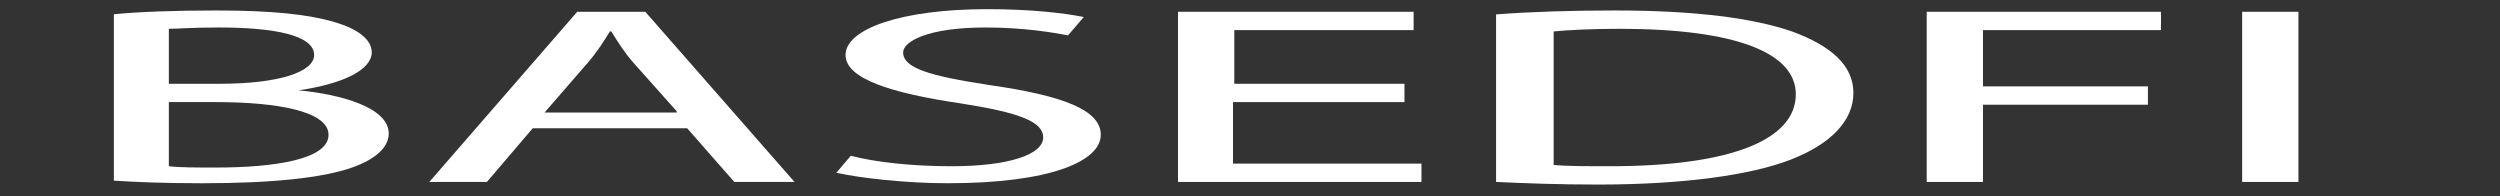 <?xml version="1.0" encoding="utf-8"?>
<!-- Generator: Adobe Illustrator 26.3.1, SVG Export Plug-In . SVG Version: 6.00 Build 0)  -->
<svg version="1.1" id="Layer_1" xmlns="http://www.w3.org/2000/svg" xmlns:xlink="http://www.w3.org/1999/xlink" x="0px" y="0px"
	 viewBox="0 0 191 15" style="enable-background:new 0 0 191 15;" xml:space="preserve">
<rect x="0" y="0" width="191" height="15" fill="#333333" stroke="none"/>
<style type="text/css">
	.st0{display:none;fill:#FFFFFF;}
	.st1{fill:#FFFFFF;}
</style>
<path class="st0" d="M18.4,7.3c-0.8-0.8-1.8-1.2-2.9-1.2H4.1C3.9,6.1,3.8,6,3.6,5.9C3.5,5.7,3.4,5.5,3.4,5.3V4.4
	c0-0.2,0.1-0.4,0.2-0.5c0.2-0.1,0.3-0.2,0.5-0.2h14.6c0,0,0.1,0,0.1,0c0,0,0,0,0-0.1V0.8c0,0,0-0.1,0-0.1c0,0-0.1,0-0.1,0H4.1
	C3,0.7,2,1.1,1.2,1.9C0.4,2.7,0,3.7,0,4.8V5c0,1.1,0.4,2.1,1.2,2.9C2,8.6,3,9,4.1,9h11.3c0.2,0,0.4,0.1,0.5,0.2
	c0.2,0.1,0.2,0.3,0.2,0.5v0.9c0,0.2-0.1,0.4-0.2,0.5c-0.2,0.1-0.3,0.2-0.5,0.2H0.9c0,0-0.1,0-0.1,0c0,0,0,0.1,0,0.1v2.7
	c0,0,0,0.1,0,0.1c0,0,0,0,0.1,0h14.6c1.1,0,2.1-0.4,2.9-1.2c0.8-0.8,1.2-1.8,1.2-2.9v-0.2C19.6,9,19.2,8.1,18.4,7.3z"/>
<path class="st0" d="M42.9,0.7h-3.2c0,0-0.1,0-0.1,0c0,0,0,0,0,0.1v3.5c0,0.3-0.2,0.5-0.5,0.7l-6.3,2.6L26.6,5
	c-0.3-0.2-0.5-0.4-0.5-0.7V0.8c0,0,0-0.1,0-0.1c0,0,0,0-0.1,0h-3.2c0,0-0.1,0-0.1,0c0,0,0,0,0,0.1v4c0,0.6,0.2,1.1,0.5,1.6
	c0.3,0.5,0.8,0.9,1.3,1.1l6.6,2.8v4c0,0,0,0.1,0,0.1c0,0,0.1,0,0.1,0h3.2c0,0,0.1,0,0.1,0c0,0,0-0.1,0-0.1v-4l6.6-2.8
	c0.6-0.2,1-0.6,1.3-1.1C42.9,6,43,5.4,43,4.8v-4C43,0.8,43,0.8,42.9,0.7C43,0.7,43,0.7,42.9,0.7z"/>
<path class="st0" d="M66.4,0.7h-3.2c0,0-0.1,0-0.1,0c0,0,0,0,0,0.1v10.6h-1.3c-0.2,0-0.5-0.1-0.6-0.3l-6.1-9
	c-0.7-0.9-1.6-1.4-2.7-1.4h-5.3c0,0-0.1,0-0.1,0c0,0,0,0,0,0.1v13.5c0,0,0,0.1,0,0.1c0,0,0.1,0,0.1,0h3.2c0,0,0.1,0,0.1,0
	c0,0,0,0,0-0.1V3.7h1.3c0.2,0,0.5,0.1,0.6,0.3l6.1,9c0.7,0.9,1.6,1.4,2.7,1.4h5.3c0,0,0.1,0,0.1,0c0,0,0,0,0-0.1V0.8
	C66.5,0.8,66.5,0.8,66.4,0.7C66.5,0.7,66.5,0.7,66.4,0.7z"/>
<path class="st0" d="M89.3,0.7H69.9c0,0-0.1,0-0.1,0c0,0,0,0,0,0.1v2.7c0,0,0,0.1,0,0.1c0,0,0,0,0.1,0h8v10.6c0,0,0,0.1,0,0.1
	c0,0,0,0,0.1,0h3.2c0,0,0.1,0,0.1,0c0,0,0,0,0-0.1V3.7h8c0,0,0.1,0,0.1,0c0,0,0,0,0-0.1V0.8C89.4,0.8,89.4,0.8,89.3,0.7
	C89.3,0.7,89.3,0.7,89.3,0.7z"/>
<path class="st0" d="M112.8,0.7h-3.2c0,0-0.1,0-0.1,0c0,0,0,0,0,0.1v5.3H96.7V0.8c0,0,0-0.1,0-0.1c0,0-0.1,0-0.1,0h-3.2
	c0,0-0.1,0-0.1,0c0,0,0,0,0,0.1v13.5c0,0,0,0.1,0,0.1c0,0,0,0,0.1,0h3.2c0,0,0.1,0,0.1,0c0,0,0,0,0-0.1V9h12.8v5.3c0,0,0,0.1,0,0.1
	c0,0,0,0,0.1,0h3.2c0,0,0.1,0,0.1,0c0,0,0,0,0-0.1V0.8C112.9,0.8,112.9,0.8,112.8,0.7C112.8,0.7,112.8,0.7,112.8,0.7z"/>
<path class="st0" d="M136.2,0.7h-15.3c-1.1,0-2.1,0.4-2.9,1.2c-0.8,0.8-1.2,1.8-1.2,2.9v5.5c0,1.1,0.4,2.1,1.2,2.9
	c0.8,0.8,1.8,1.2,2.9,1.2h15.3c0,0,0.1,0,0.1,0c0,0,0,0,0-0.1v-2.7c0,0,0-0.1,0-0.1c0,0,0,0-0.1,0h-15.3c-0.2,0-0.4-0.1-0.5-0.2
	c-0.1-0.1-0.2-0.3-0.2-0.5V9h16.1c0,0,0.1,0,0.1,0c0,0,0,0,0-0.1V6.2c0,0,0-0.1,0-0.1c0,0,0,0-0.1,0h-16.1V4.4
	c0-0.2,0.1-0.4,0.2-0.5c0.1-0.1,0.3-0.2,0.5-0.2h15.3c0,0,0.1,0,0.1,0c0,0,0,0,0-0.1V0.8C136.3,0.8,136.3,0.8,136.2,0.7
	C136.2,0.7,136.2,0.7,136.2,0.7z"/>
<path class="st0" d="M159.5,0.7h-19.4c0,0-0.1,0-0.1,0c0,0,0,0,0,0.1v2.7c0,0,0,0.1,0,0.1c0,0,0,0,0.1,0h8v10.6c0,0,0,0.1,0,0.1
	c0,0,0,0,0.1,0h3.2c0,0,0.1,0,0.1,0c0,0,0,0,0-0.1V3.7h8c0,0,0.1,0,0.1,0c0,0,0,0,0-0.1V0.8C159.7,0.8,159.6,0.8,159.5,0.7
	C159.6,0.7,159.6,0.7,159.5,0.7z"/>
<path class="st0" d="M166.9,0.7C166.9,0.7,166.9,0.7,166.9,0.7l-3.2,0c0,0-0.1,0-0.1,0c0,0,0,0,0,0.1v13.5c0,0,0,0.1,0,0.1
	c0,0,0,0,0.1,0h3.2c0,0,0.1,0,0.1,0c0,0,0,0,0-0.1L166.9,0.7C166.9,0.8,166.9,0.8,166.9,0.7z"/>
<path class="st0" d="M175.6,4c-0.1-0.2-0.3-0.2-0.5-0.2H171c0,0-0.1,0-0.1,0c0,0,0,0,0-0.1V1c0,0,0-0.1,0-0.1c0,0,0.1,0,0.1,0h4.3
	c1.1,0,2,0.4,2.8,1.3l1.1,1.3l-2.1,2.5L175.6,4z M183.2,2.2c0.8-0.9,1.7-1.3,2.8-1.3h4.3c0,0,0.1,0,0.1,0c0,0,0,0,0,0.1v2.7
	c0,0,0,0.1,0,0.1c0,0,0,0-0.1,0h-4.1c-0.2,0-0.4,0.1-0.5,0.2l-3,3.6l3,3.7c0.1,0.1,0.3,0.2,0.5,0.2h4.1c0,0,0.1,0,0.1,0
	c0,0,0,0.1,0,0.1v2.7c0,0,0,0.1,0,0.1c0,0,0,0-0.1,0h-4.3c-1.1,0-2-0.4-2.8-1.3l-2.5-3l-2.5,3c-0.8,0.9-1.7,1.3-2.8,1.3H171
	c0,0-0.1,0-0.1,0c0,0,0-0.1,0-0.1v-2.7c0,0,0-0.1,0-0.1c0,0,0,0,0.1,0h4.1c0.2,0,0.4-0.1,0.5-0.2l3-3.6L183.2,2.2z"/>
<g>
	<path class="st1" d="M8.6,1.1c1.9-0.2,4.8-0.3,7.9-0.3c4.3,0,7.1,0.3,9.1,0.9c1.7,0.5,2.8,1.3,2.8,2.3c0,1.3-2.1,2.4-5.6,2.9v0
		c3.2,0.3,6.9,1.3,6.9,3.3c0,1.1-1.1,2-2.8,2.6c-2.3,0.8-6.1,1.2-11.5,1.2c-3,0-5.2-0.1-6.7-0.2V1.1z M12.9,6.4h3.9
		c4.5,0,7.2-0.9,7.2-2.2c0-1.5-3-2.1-7.3-2.1c-2,0-3.1,0.1-3.8,0.1V6.4z M12.9,12.7c0.8,0.1,2.1,0.1,3.6,0.1c4.4,0,8.6-0.6,8.6-2.5
		c0-1.8-3.9-2.5-8.6-2.5h-3.6V12.7z"/>
	<path class="st1" d="M40.7,9.8l-3.5,4.1h-4.4l11.3-13h5.2l11.4,13h-4.6l-3.6-4.1H40.7z M51.7,8.5l-3.3-3.7
		c-0.7-0.8-1.2-1.6-1.7-2.4h-0.1c-0.5,0.8-1,1.6-1.7,2.4l-3.3,3.8H51.7z"/>
	<path class="st1" d="M65,11.9c1.9,0.5,4.7,0.8,7.7,0.8c4.4,0,7-0.9,7-2.2c0-1.2-1.8-1.9-6.3-2.6c-5.4-0.8-8.8-1.9-8.8-3.7
		c0-2,4.3-3.5,10.8-3.5c3.4,0,5.9,0.3,7.4,0.6l-1.2,1.4c-1.1-0.2-3.3-0.6-6.3-0.6c-4.5,0-6.3,1.1-6.3,1.9c0,1.2,2,1.8,6.6,2.5
		c5.6,0.8,8.5,1.9,8.5,3.8c0,2-3.8,3.7-11.7,3.7c-3.2,0-6.7-0.4-8.5-0.8L65,11.9z"/>
	<path class="st1" d="M107.2,7.8h-13v4.7h14.4v1.4H90v-13h18v1.4H94.3v4.1h13V7.8z"/>
	<path class="st1" d="M114.3,1.1c2.6-0.2,5.7-0.3,9.1-0.3c6.2,0,10.6,0.6,13.5,1.6c3,1.1,4.7,2.6,4.7,4.7c0,2.1-1.7,3.9-4.8,5.1
		c-3.1,1.2-8.3,1.9-14.7,1.9c-3.1,0-5.6-0.1-7.8-0.2V1.1z M118.6,12.6c1.1,0.1,2.7,0.1,4.4,0.1c9.2,0,14.2-2,14.2-5.5
		c0-3.1-4.4-5-13.5-5c-2.2,0-3.9,0.1-5,0.2V12.6z"/>
	<path class="st1" d="M147.2,0.9h17.9v1.4h-13.6v4.3h12.6V8h-12.6v5.9h-4.3V0.9z"/>
	<path class="st1" d="M175.6,0.9v13h-4.3v-13H175.6z"/>
</g>
</svg>
